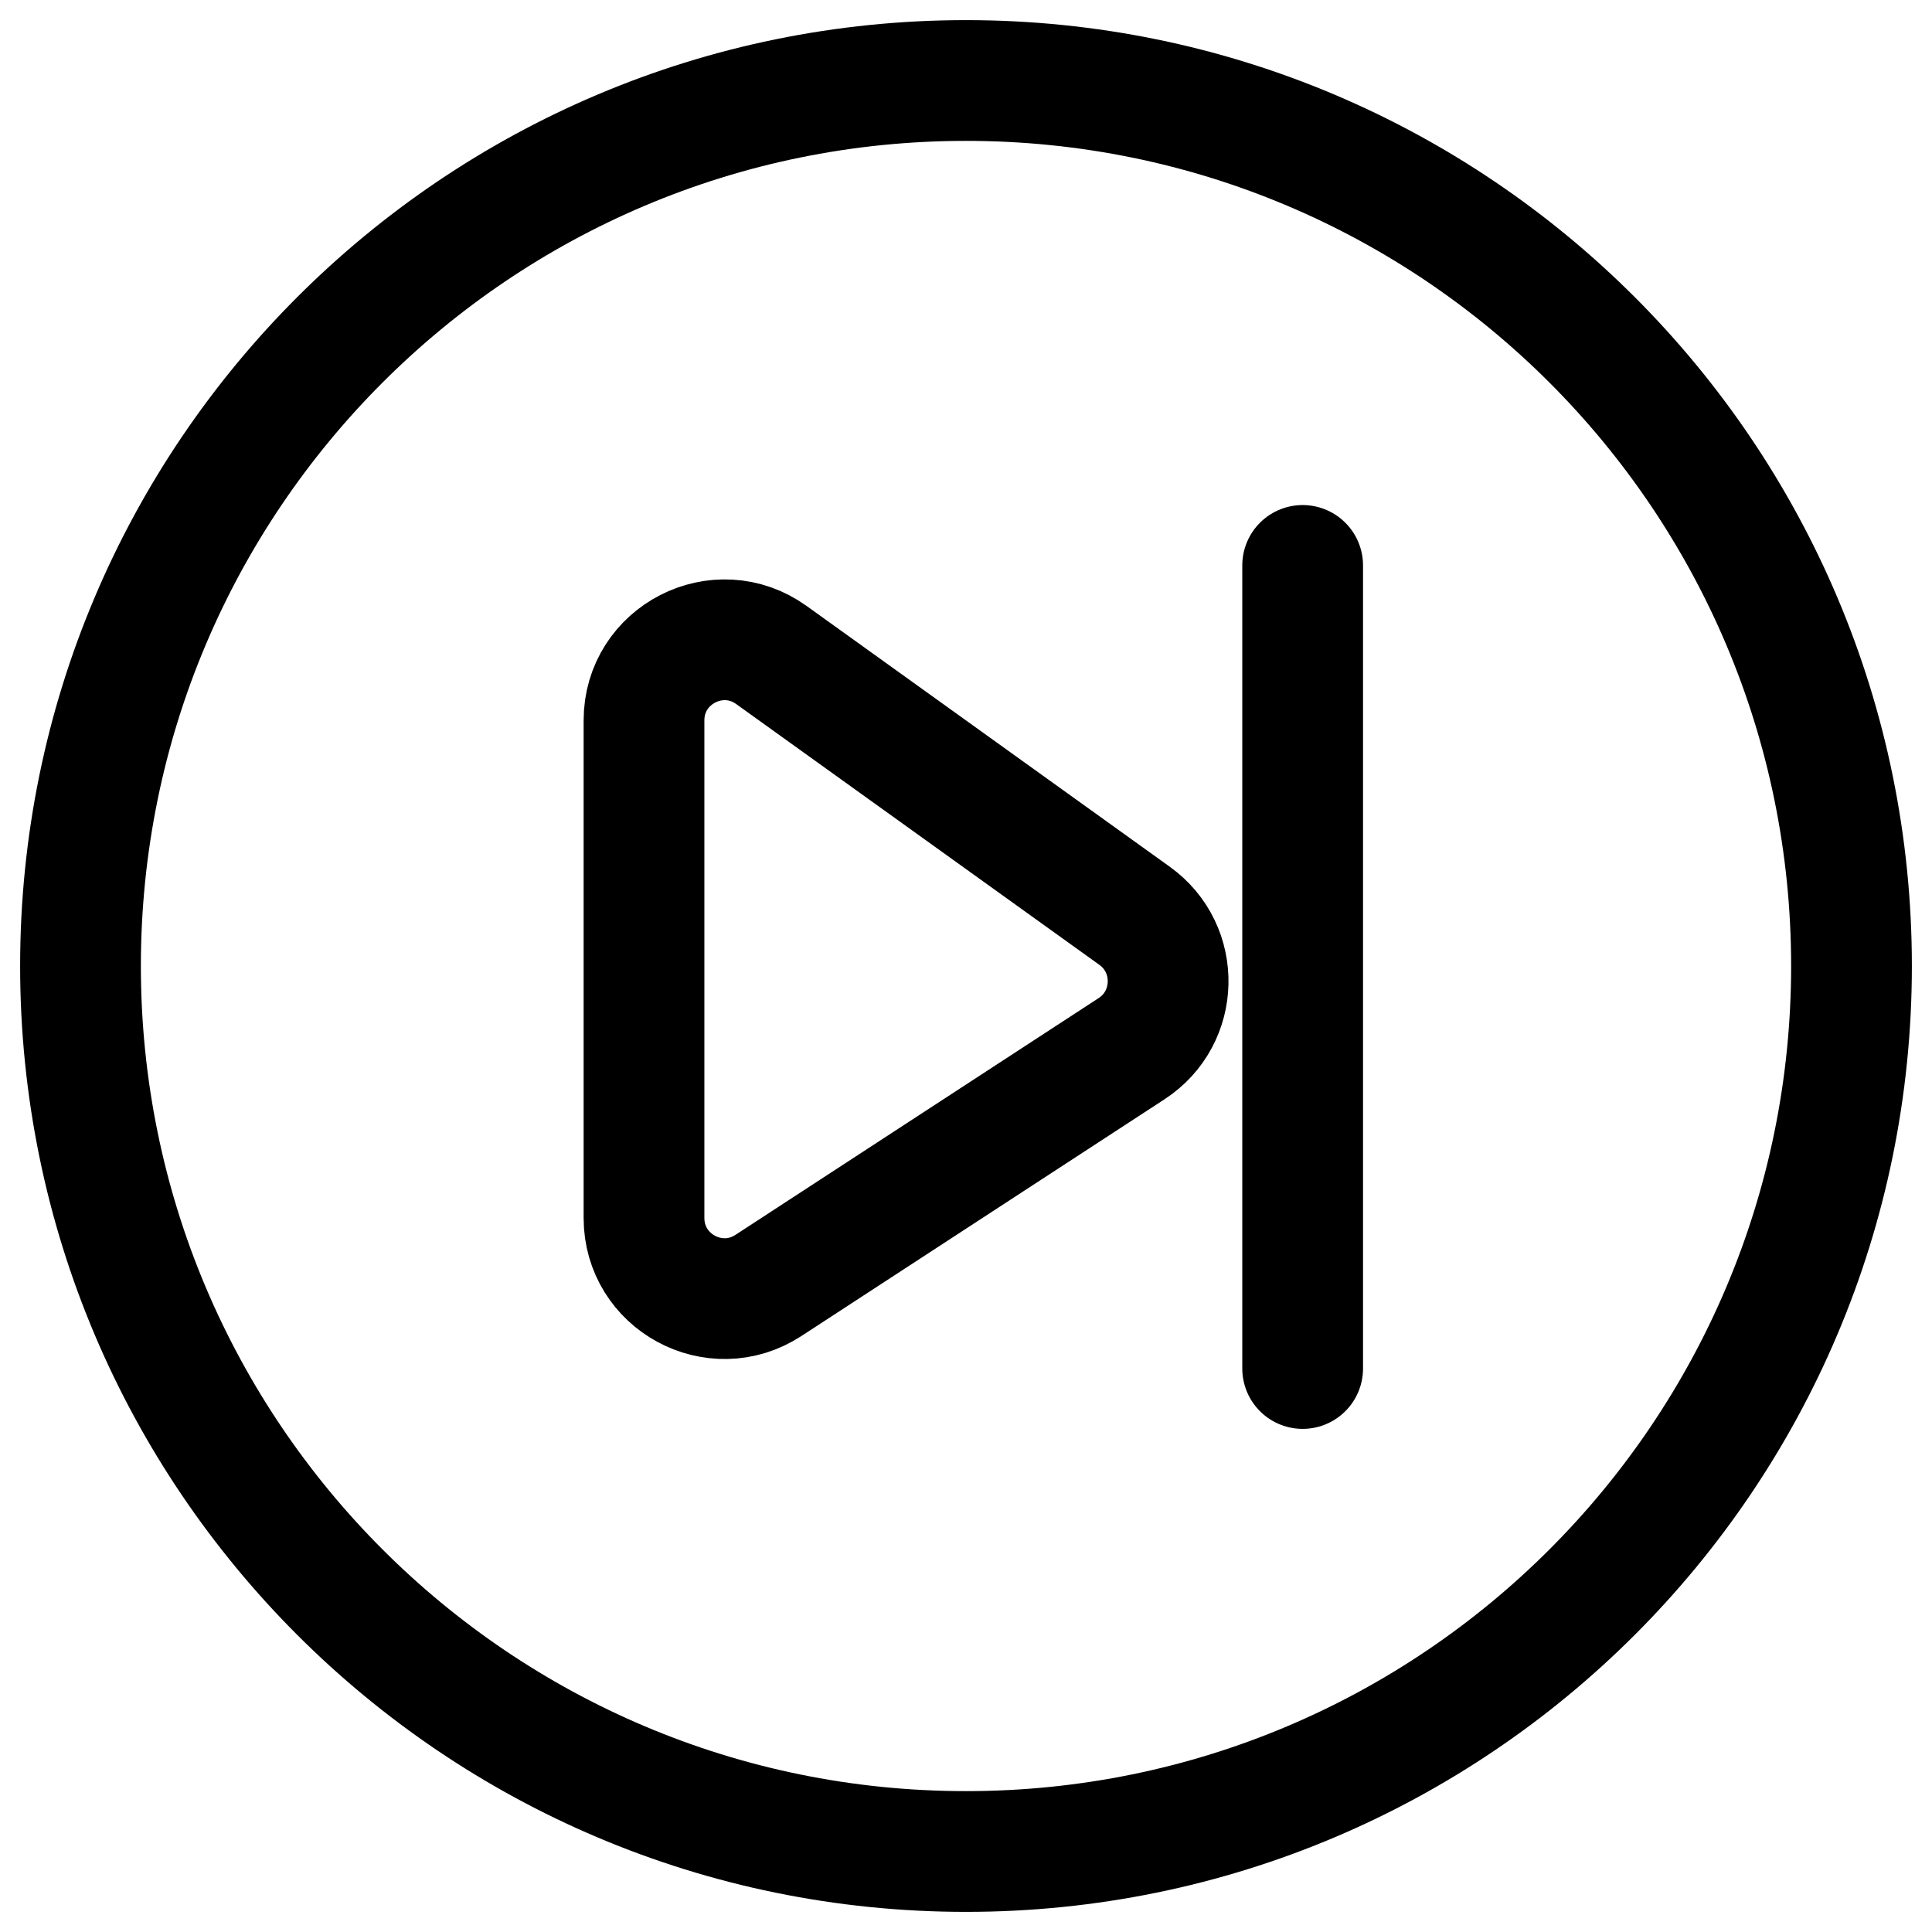 <svg width="24" height="24" viewBox="0 0 24 24" fill="none" xmlns="http://www.w3.org/2000/svg">
<g clip-path="url(#clip0_1607_8279)">
<path d="M16.182 7.024V17M23 12C23 18.075 18.075 23 12 23C5.925 23 1 18.075 1 12C1 5.925 5.925 1 12 1C18.075 1 23 5.925 23 12ZM8 8.949V15.13C8 15.925 8.881 16.402 9.546 15.968L14.057 13.027C14.646 12.643 14.665 11.787 14.095 11.377L9.583 8.137C8.922 7.662 8 8.135 8 8.949Z" stroke="black" stroke-width="1.5" stroke-linecap="round" stroke-linejoin="round"/>
</g>
<defs>
<clipPath id="clip0_1607_8279">
<rect width="24" height="24" fill="white"/>
</clipPath>
</defs>
</svg>

